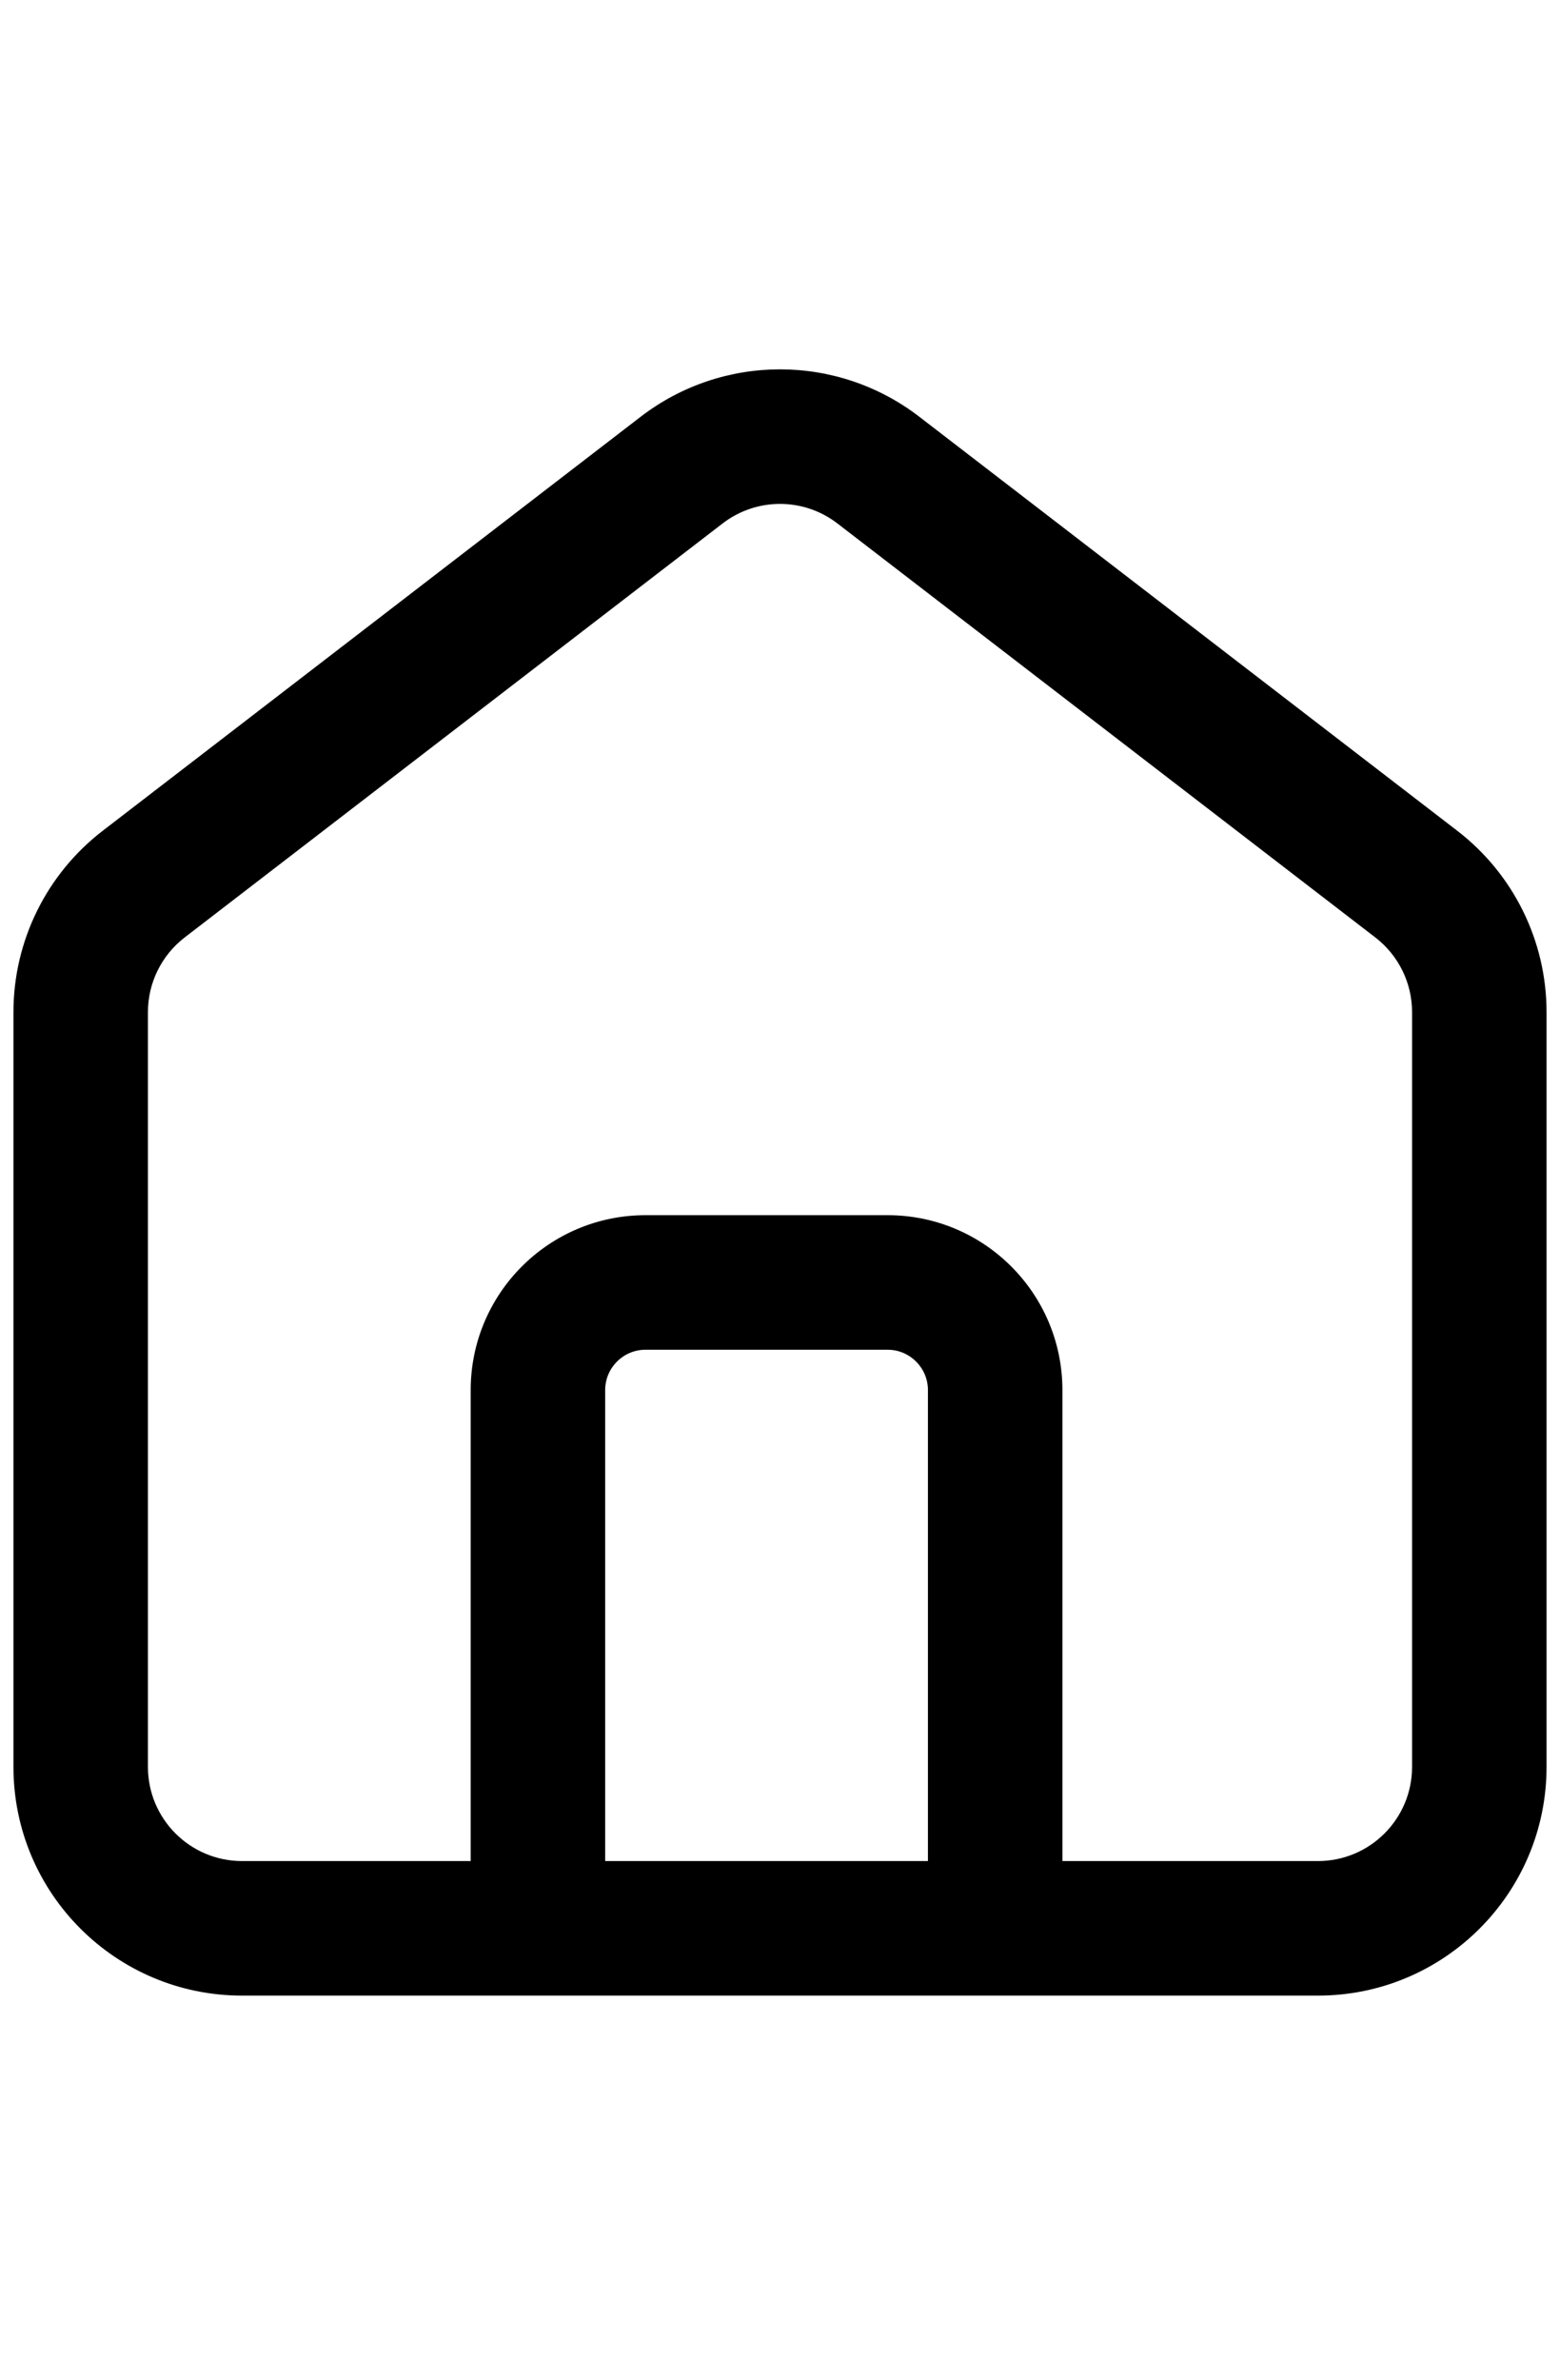 <svg width="40" height="61" viewBox="0 0 58 61" fill="none" xmlns="http://www.w3.org/2000/svg">
<path fill-rule="evenodd" clip-rule="evenodd" d="M31.134 5.726C29.876 4.758 28.124 4.758 26.866 5.726L6.866 21.11C6.005 21.773 5.5 22.798 5.5 23.885V51.93C5.5 53.863 7.067 55.43 9 55.43H49C50.933 55.43 52.5 53.863 52.5 51.93V23.885C52.5 22.798 51.995 21.773 51.134 21.11L31.134 5.726ZM23.817 1.763C26.873 -0.588 31.127 -0.588 34.182 1.763L54.182 17.147C56.274 18.756 57.5 21.246 57.5 23.885V51.93C57.5 56.625 53.694 60.43 49 60.43H9C4.306 60.43 0.5 56.625 0.5 51.93V23.885C0.5 21.246 1.726 18.756 3.817 17.147L23.817 1.763Z" fill="#000"/>
<path fill-rule="evenodd" clip-rule="evenodd" d="M17.5 37.93C17.5 34.34 20.41 31.43 24 31.43H33C36.59 31.43 39.5 34.34 39.5 37.93V57.93H34.5V37.93C34.5 37.102 33.828 36.43 33 36.43H24C23.172 36.43 22.5 37.102 22.5 37.93V57.93H17.5V37.93Z" fill="#000"/>
</svg>
